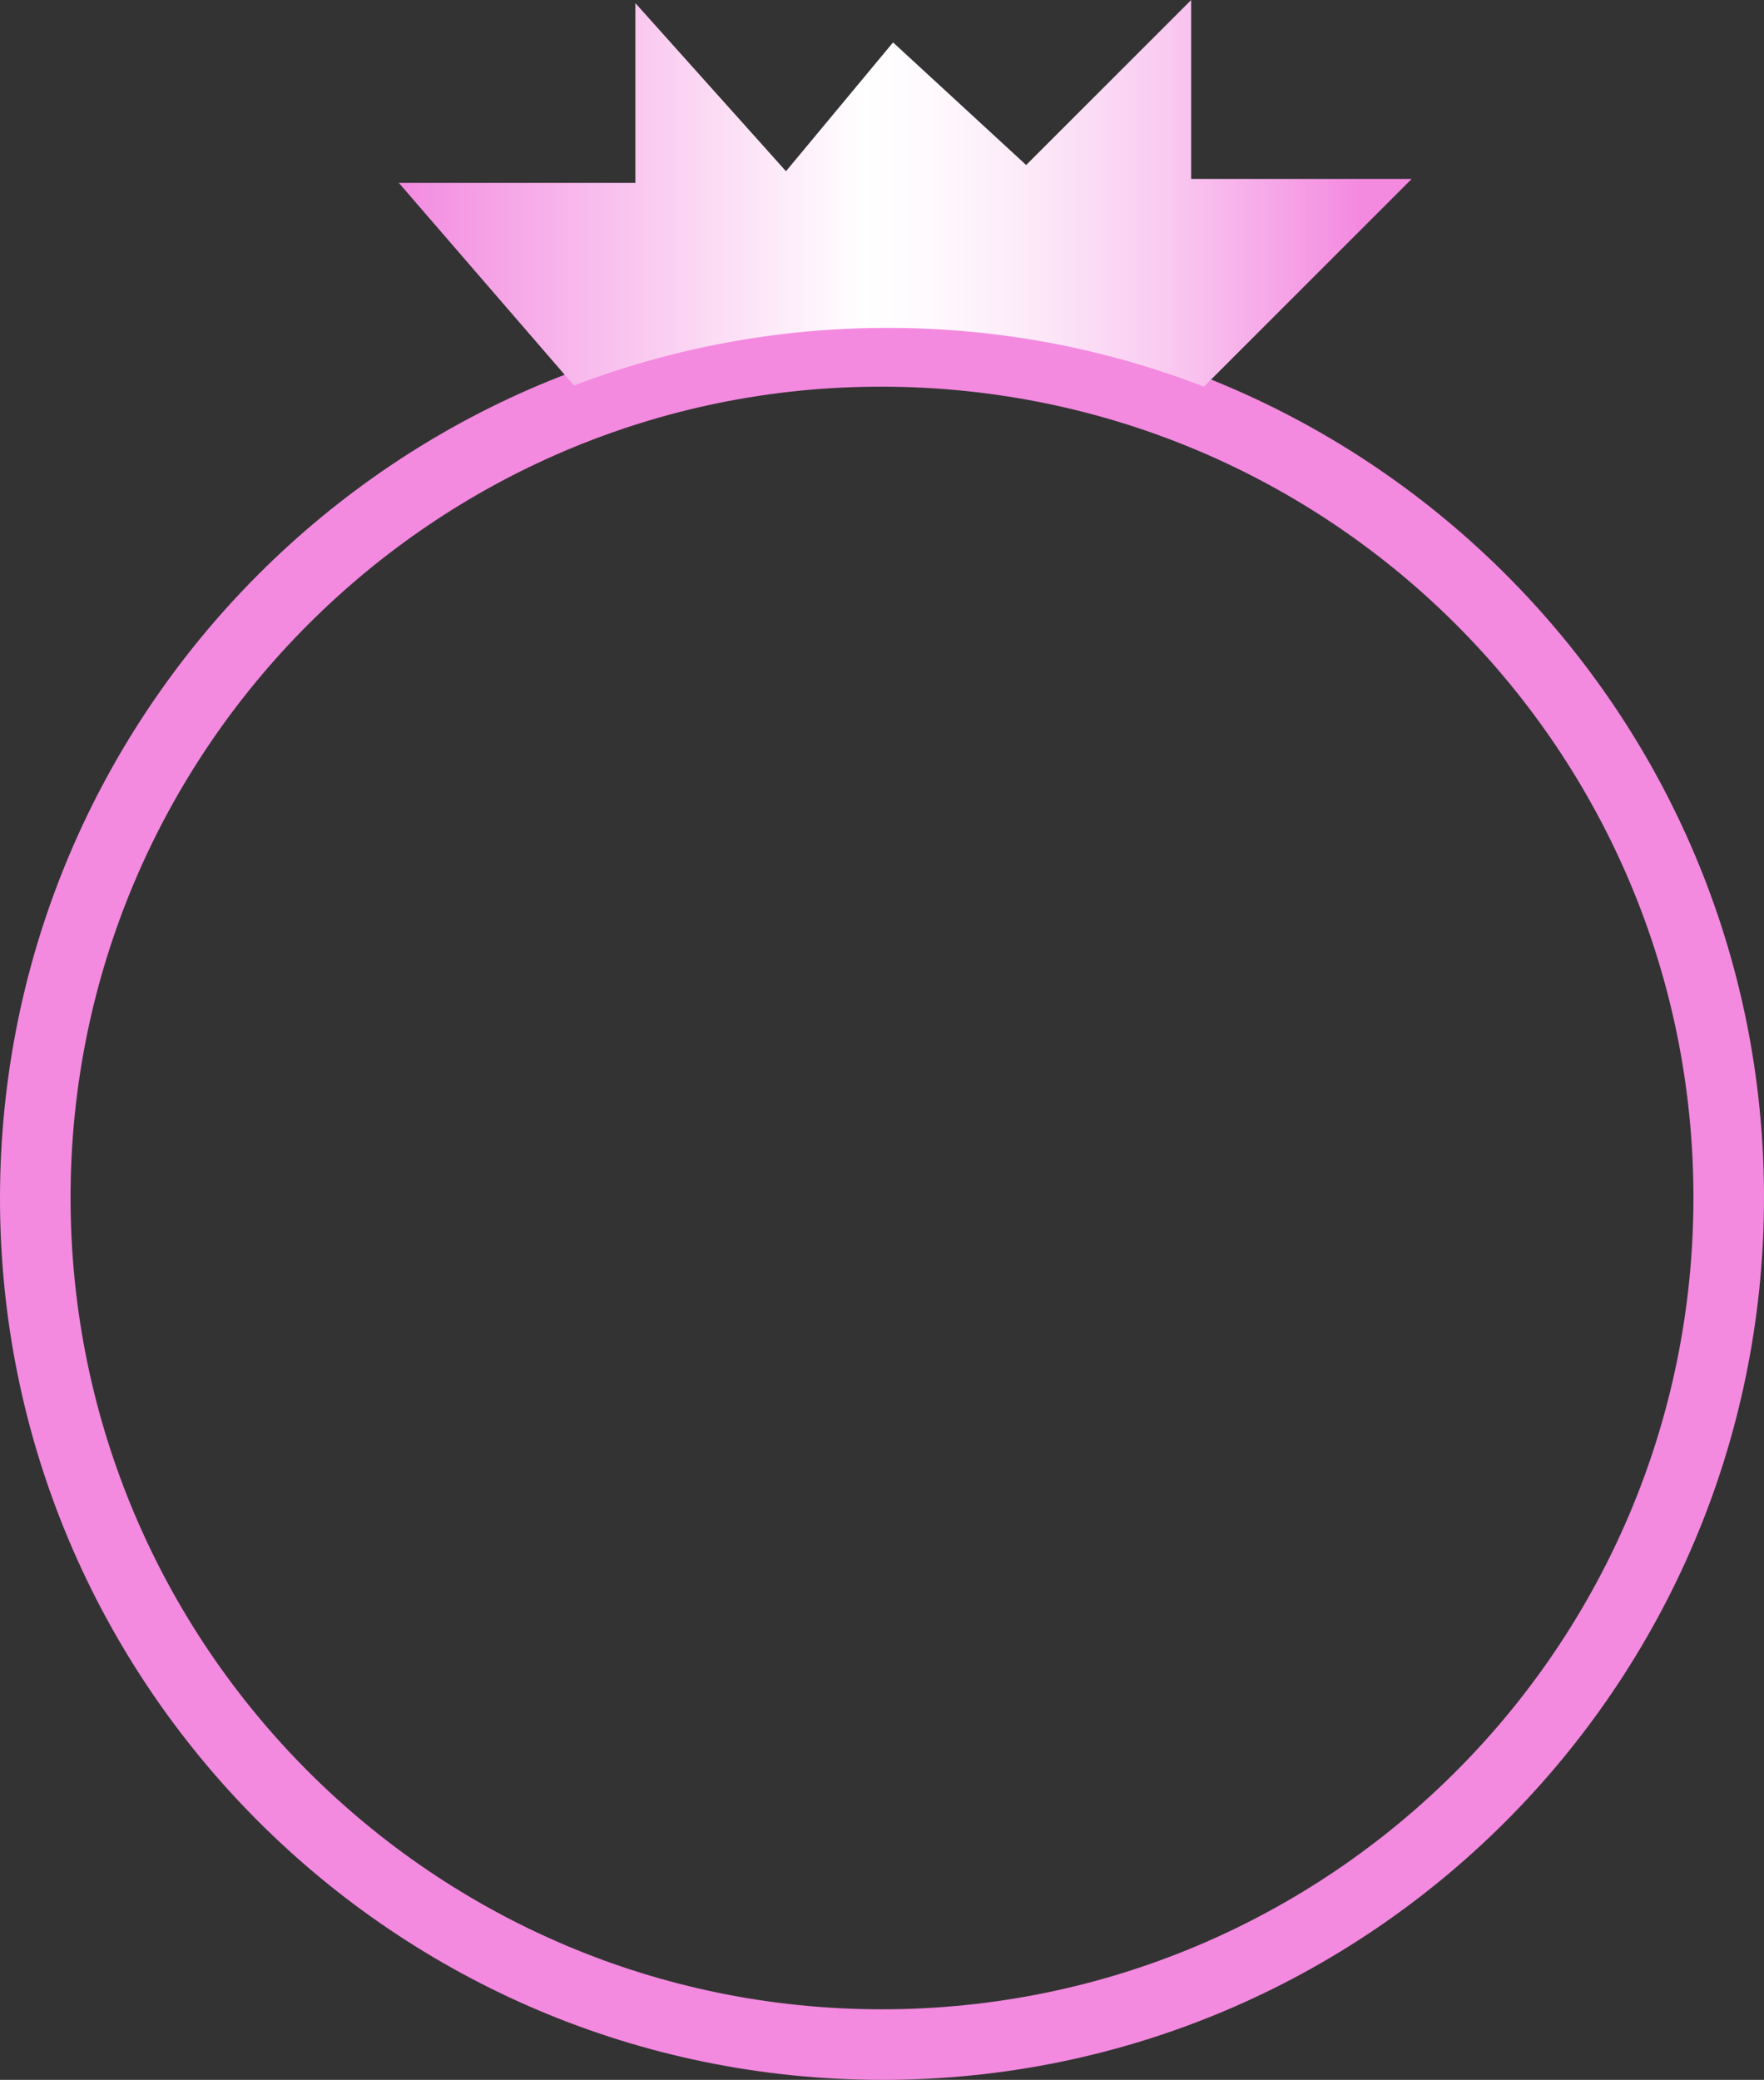 <?xml version="1.0" encoding="UTF-8"?>
<svg id="Capa_1" data-name="Capa 1" xmlns="http://www.w3.org/2000/svg" xmlns:xlink="http://www.w3.org/1999/xlink" viewBox="0 0 107.75 127.05">
  <rect x="0" y="0" width="107.75" height="127.05" fill="#333333" stroke="none"/>
  <defs>
    <style>
      .cls-1 {
        fill: url(#Degradado_sin_nombre_201);
      }

      .cls-1, .cls-2 {
        stroke-width: 0px;
      }

      .cls-2 {
        fill: #f489e0;
      }
    </style>
    <linearGradient id="Degradado_sin_nombre_201" data-name="Degradado sin nombre 201" x1="24.36" y1="11.81" x2="86.23" y2="11.81" gradientUnits="userSpaceOnUse">
      <stop offset="0" stop-color="#f489e0"/>
      <stop offset=".03" stop-color="#f492e2"/>
      <stop offset=".33" stop-color="#fce0f6"/>
      <stop offset=".46" stop-color="#fff"/>
      <stop offset=".53" stop-color="#fef9fd"/>
      <stop offset=".63" stop-color="#fce8f8"/>
      <stop offset=".75" stop-color="#faccf1"/>
      <stop offset=".87" stop-color="#f6a5e7"/>
      <stop offset=".95" stop-color="#f489e0"/>
    </linearGradient>
  </defs>
  <path class="cls-2" d="m53.9,19.3c29.77.04,53.88,24.16,53.85,53.9-.03,29.76-24.18,53.89-53.9,53.85C24.09,127.02-.03,102.88,0,73.15.03,43.39,24.18,19.27,53.9,19.3Zm-.03,103.44c27.36,0,49.54-22.16,49.57-49.53.03-27.35-22.1-49.52-49.5-49.59-27.37-.07-49.66,22.2-49.63,49.59.03,27.36,22.21,49.53,49.56,49.53Z"/>
  <path class="cls-1" d="m73.55,23.61l12.68-12.68h-13.47V0l-10.08,10.08-8.13-7.49-6.54,7.87L38.81.19v10.98h-14.45l10.7,12.38c5.97-2.28,12.44-3.53,19.2-3.52,6.8,0,13.3,1.28,19.28,3.59Z"/>
</svg>